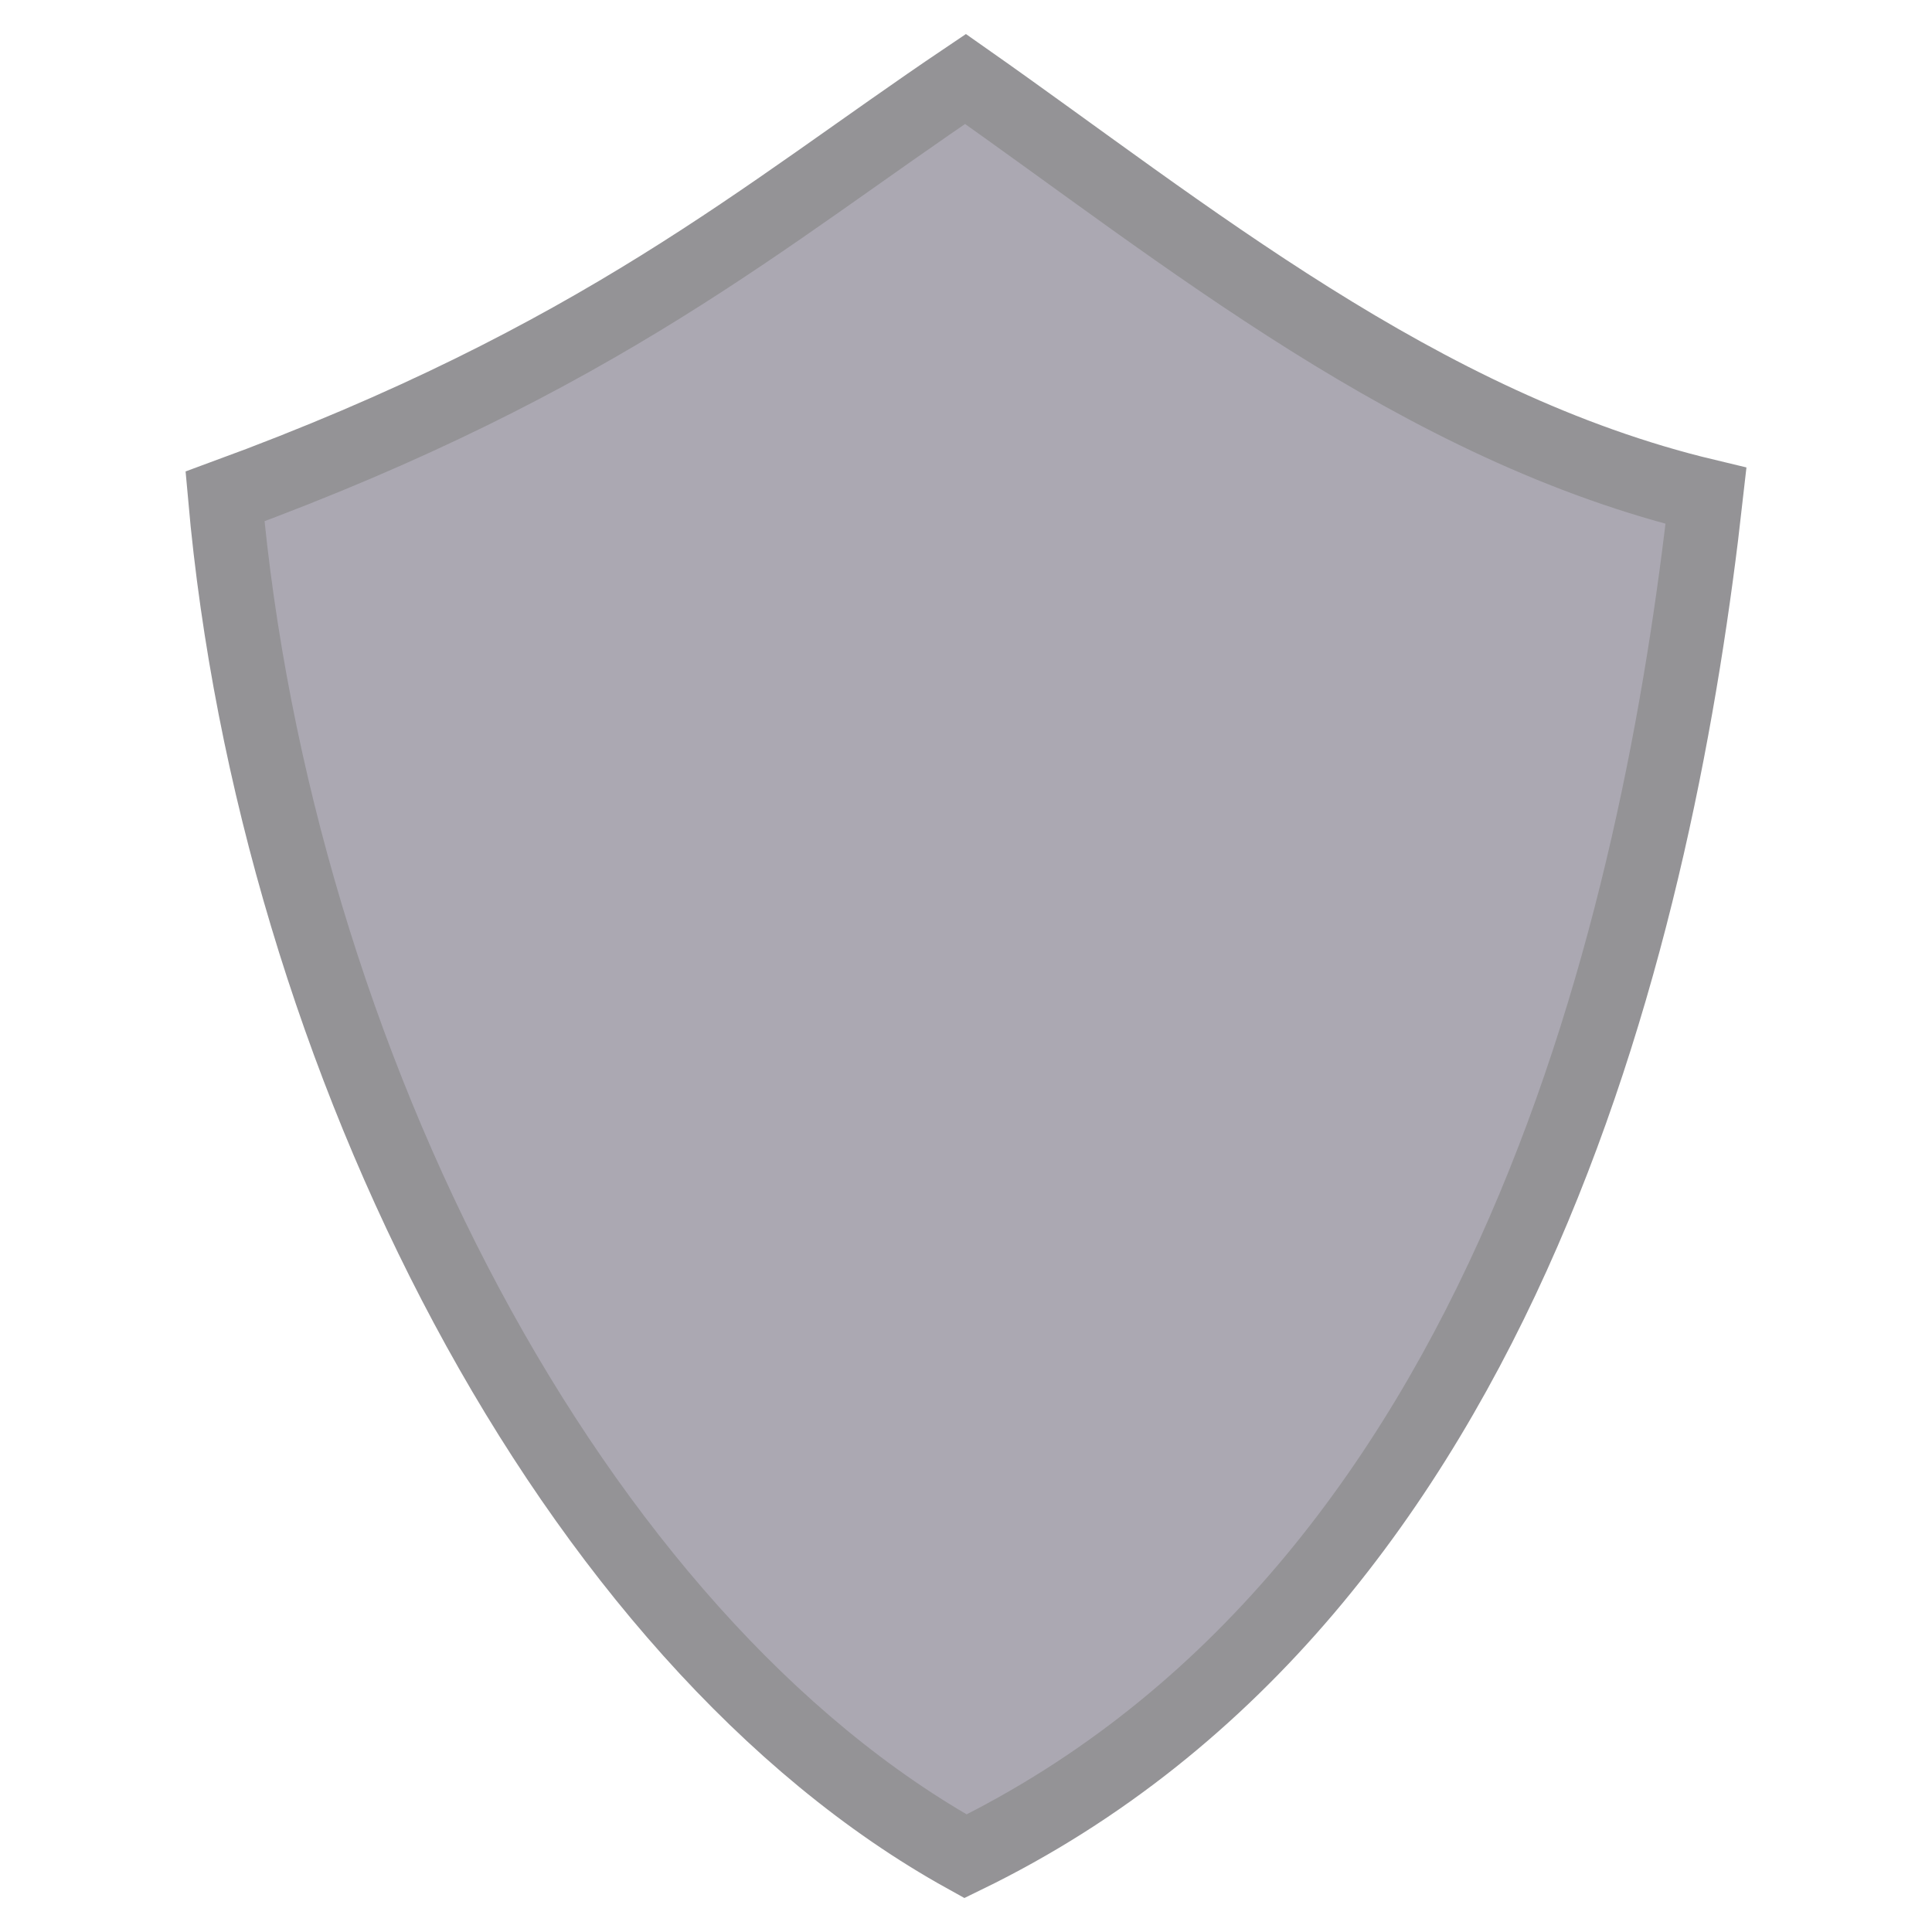 <?xml version="1.0" encoding="UTF-8" standalone="no"?>
<svg
   xmlns:dc="http://purl.org/dc/elements/1.1/"
   xmlns:cc="http://creativecommons.org/ns#"
   xmlns:rdf="http://www.w3.org/1999/02/22-rdf-syntax-ns#"
   xmlns:svg="http://www.w3.org/2000/svg"
   xmlns="http://www.w3.org/2000/svg"
   xmlns:sodipodi="http://sodipodi.sourceforge.net/DTD/sodipodi-0.dtd"
   xmlns:inkscape="http://www.inkscape.org/namespaces/inkscape"
   width="512.667"
   height="512.667"
   viewBox="0 0 135.643 135.643"
   version="1.1"
   id="svg170"
   inkscape:version="1.0.1 (0767f8302a, 2020-10-17)"
   sodipodi:docname="SO_Shield.svg"
   inkscape:export-filename="/home/johnlusters/Dokumente/GitHub/BattleCreatures/SpritesAndImages/SplashObjects/SO_Shield.png"
   inkscape:export-xdpi="96"
   inkscape:export-ydpi="96">
  <defs
     id="defs164" />
  <sodipodi:namedview
     id="base"
     pagecolor="#ffffff"
     bordercolor="#666666"
     borderopacity="1.0"
     inkscape:pageopacity="0.0"
     inkscape:pageshadow="2"
     inkscape:zoom="0.98994949"
     inkscape:cx="269.95278"
     inkscape:cy="299.78886"
     inkscape:document-units="px"
     inkscape:current-layer="layer1"
     inkscape:document-rotation="0"
     showgrid="false"
     units="px"
     inkscape:window-width="1848"
     inkscape:window-height="1016"
     inkscape:window-x="72"
     inkscape:window-y="27"
     inkscape:window-maximized="1" />
  <g
     inkscape:label="Ebene 1"
     inkscape:groupmode="layer"
     id="layer1">
    <g
       id="g1171"
       transform="matrix(1.31,0,0,1.31,-10.2,-14.467)">
      <path
         style="fill:#aba8b2;fill-opacity:1;stroke:none;stroke-width:0.265;stroke-linecap:butt;stroke-linejoin:miter;stroke-miterlimit:4;stroke-dasharray:none;stroke-opacity:1"
         d="M 59.531,110.53 C 38.46,98.864 22.526,67.809 19.844,37.649 39.989,30.26 48.748,22.534 59.531,15.276 71.209,23.471 83.846,33.944 99.219,37.618 96.73,59.846 88.853,96.257 59.531,110.53 Z"
         id="path32"
         sodipodi:nodetypes="ccccc" />
      <path
         style="fill:none;fill-opacity:1;stroke:#949396;stroke-width:3.969;stroke-linecap:butt;stroke-linejoin:miter;stroke-miterlimit:4;stroke-dasharray:none;stroke-opacity:1"
         d="M 59.531,110.53 C 38.46,98.864 22.526,67.809 19.844,37.649 39.989,30.26 48.748,22.534 59.531,15.276 71.209,23.471 83.846,33.944 99.219,37.618 96.73,59.846 88.853,96.257 59.531,110.53 Z"
         id="path32-3"
         sodipodi:nodetypes="ccccc" />
    </g>
  </g>
</svg>
